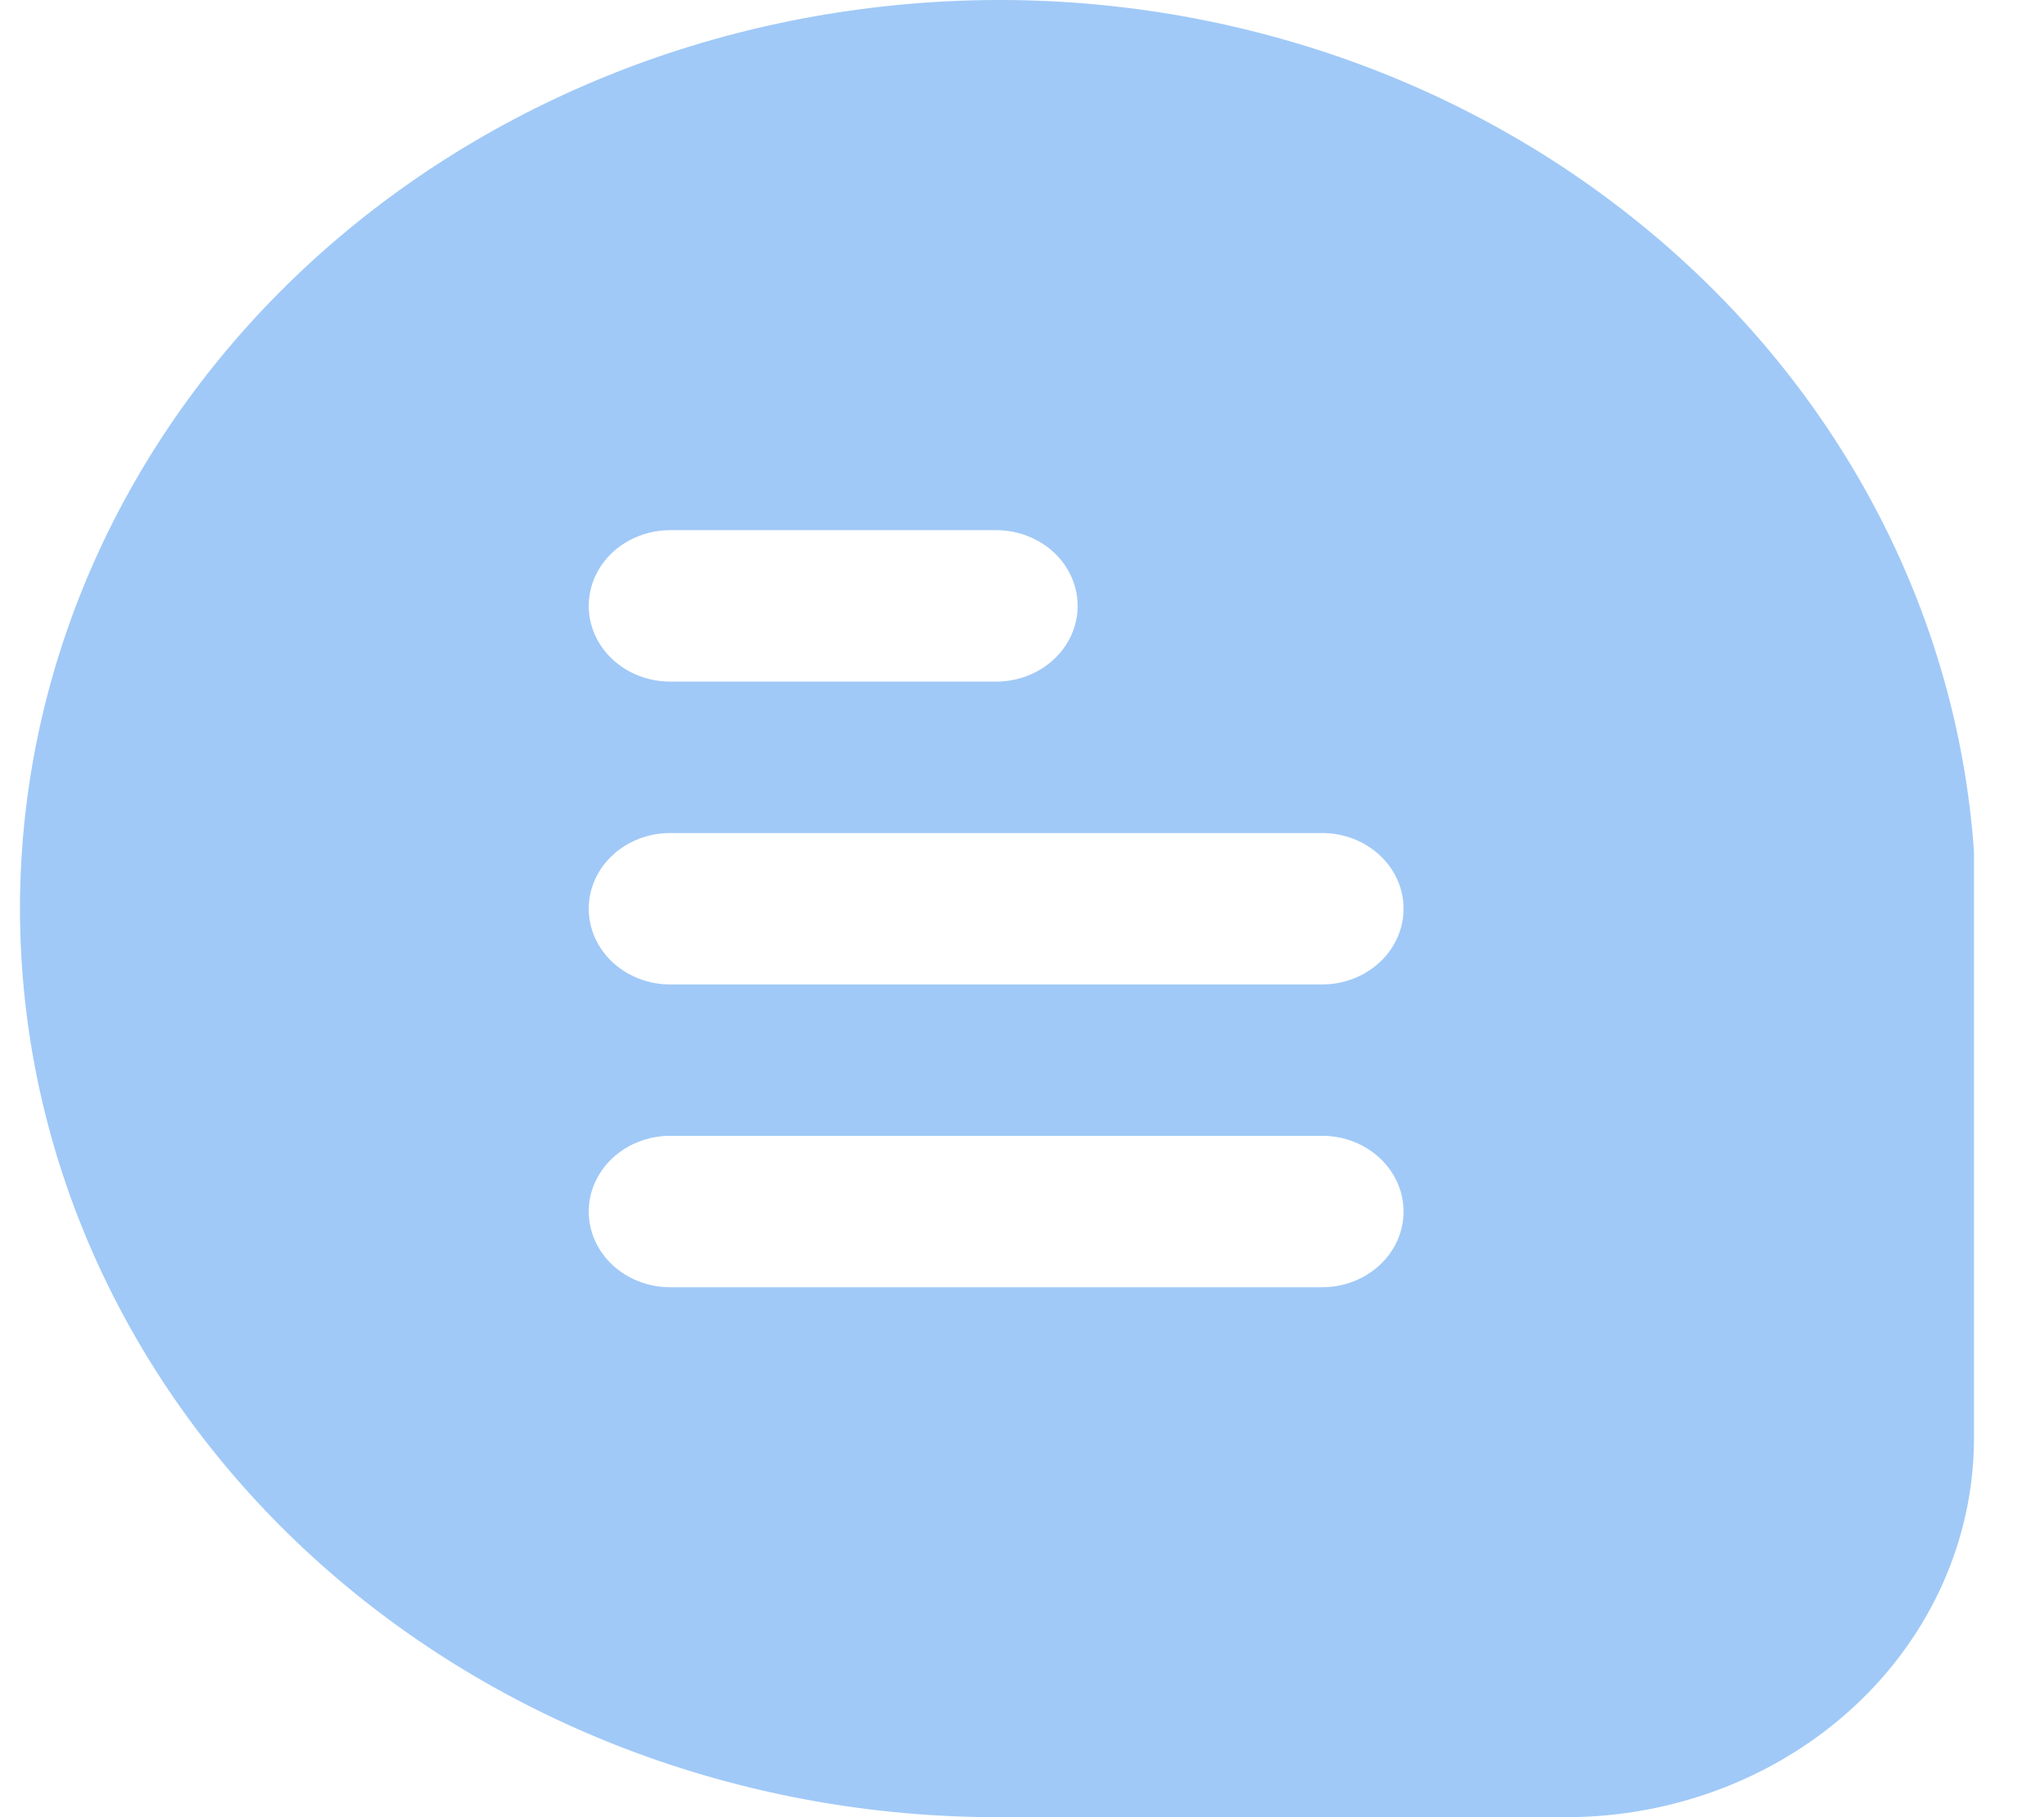 <svg width="27" height="24" viewBox="0 0 27 24" fill="none" xmlns="http://www.w3.org/2000/svg">
<g opacity="0.5">
<path d="M21.42 2.761C20.056 1.707 18.472 0.926 16.767 0.469C15.063 0.011 13.275 -0.113 11.516 0.103C8.262 0.496 5.291 2.024 3.206 4.378C1.122 6.731 0.079 9.734 0.291 12.775C0.502 15.817 1.952 18.669 4.345 20.754C6.739 22.839 9.897 24 13.178 24H20.693C22.12 23.998 23.488 23.471 24.497 22.534C25.506 21.597 26.073 20.326 26.075 19.001V11.311V11.248C25.961 9.613 25.489 8.018 24.689 6.559C23.889 5.099 22.776 3.807 21.42 2.761ZM8.853 7.002H13.159C13.444 7.002 13.718 7.108 13.92 7.295C14.122 7.483 14.235 7.737 14.235 8.002C14.235 8.267 14.122 8.522 13.92 8.709C13.718 8.897 13.444 9.002 13.159 9.002H8.853C8.568 9.002 8.294 8.897 8.092 8.709C7.89 8.522 7.777 8.267 7.777 8.002C7.777 7.737 7.89 7.483 8.092 7.295C8.294 7.108 8.568 7.002 8.853 7.002ZM17.464 17.001H8.853C8.568 17.001 8.294 16.896 8.092 16.708C7.89 16.521 7.777 16.266 7.777 16.001C7.777 15.736 7.89 15.482 8.092 15.294C8.294 15.107 8.568 15.001 8.853 15.001H17.464C17.75 15.001 18.023 15.107 18.225 15.294C18.427 15.482 18.54 15.736 18.54 16.001C18.54 16.266 18.427 16.521 18.225 16.708C18.023 16.896 17.75 17.001 17.464 17.001ZM17.464 13.002H8.853C8.568 13.002 8.294 12.896 8.092 12.709C7.89 12.521 7.777 12.267 7.777 12.002C7.777 11.736 7.89 11.482 8.092 11.295C8.294 11.107 8.568 11.002 8.853 11.002H17.464C17.75 11.002 18.023 11.107 18.225 11.295C18.427 11.482 18.54 11.736 18.54 12.002C18.54 12.267 18.427 12.521 18.225 12.709C18.023 12.896 17.75 13.002 17.464 13.002Z" fill="#4293EF"/>
</g>
</svg>
